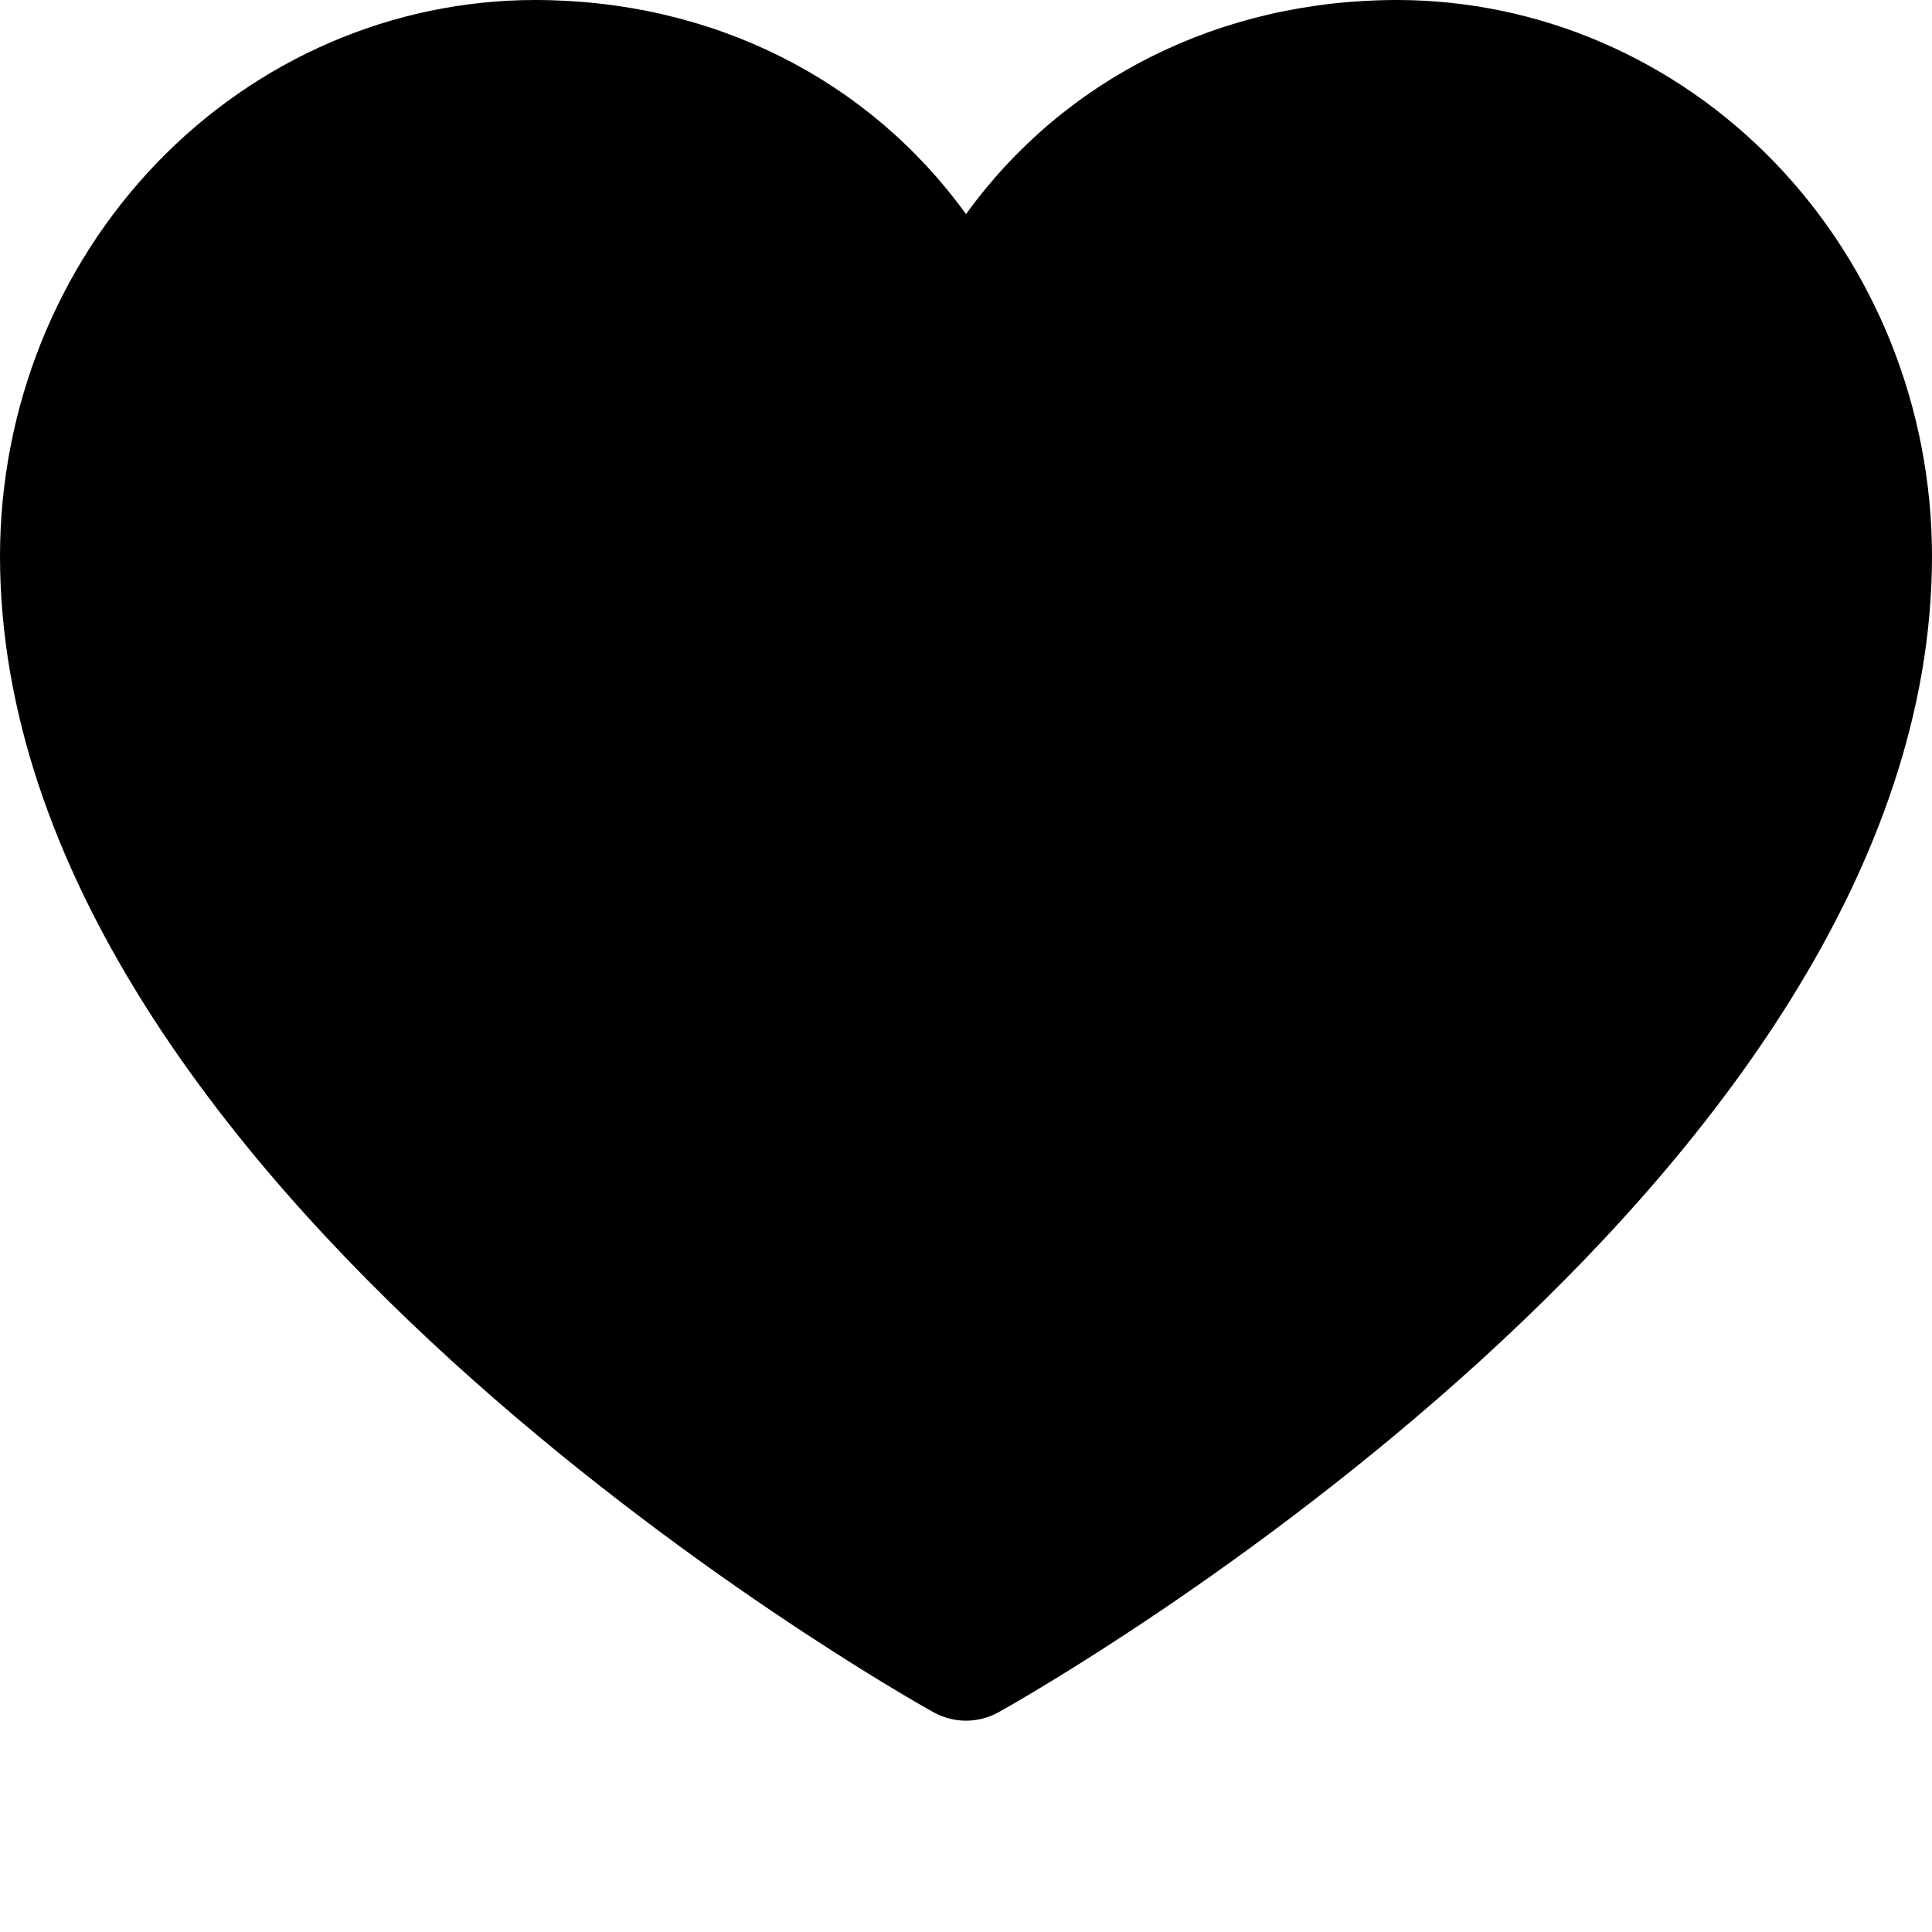 <svg width="128" height="128" viewBox="0 0 128 128" fill="none" xmlns="http://www.w3.org/2000/svg">
<path d="M128 36.821C128 78.394 68.691 112.043 66.166 113.433C65.5 113.805 64.756 114 64 114C63.244 114 62.5 113.805 61.834 113.433C59.309 112.043 0 78.394 0 36.821C0.011 27.059 3.747 17.7 10.389 10.797C17.03 3.894 26.036 0.011 35.429 0C47.229 0 57.56 5.274 64 14.188C70.44 5.274 80.771 0 92.571 0C101.964 0.011 110.97 3.894 117.612 10.797C124.253 17.7 127.989 27.059 128 36.821Z" fill="black"/>
</svg>
